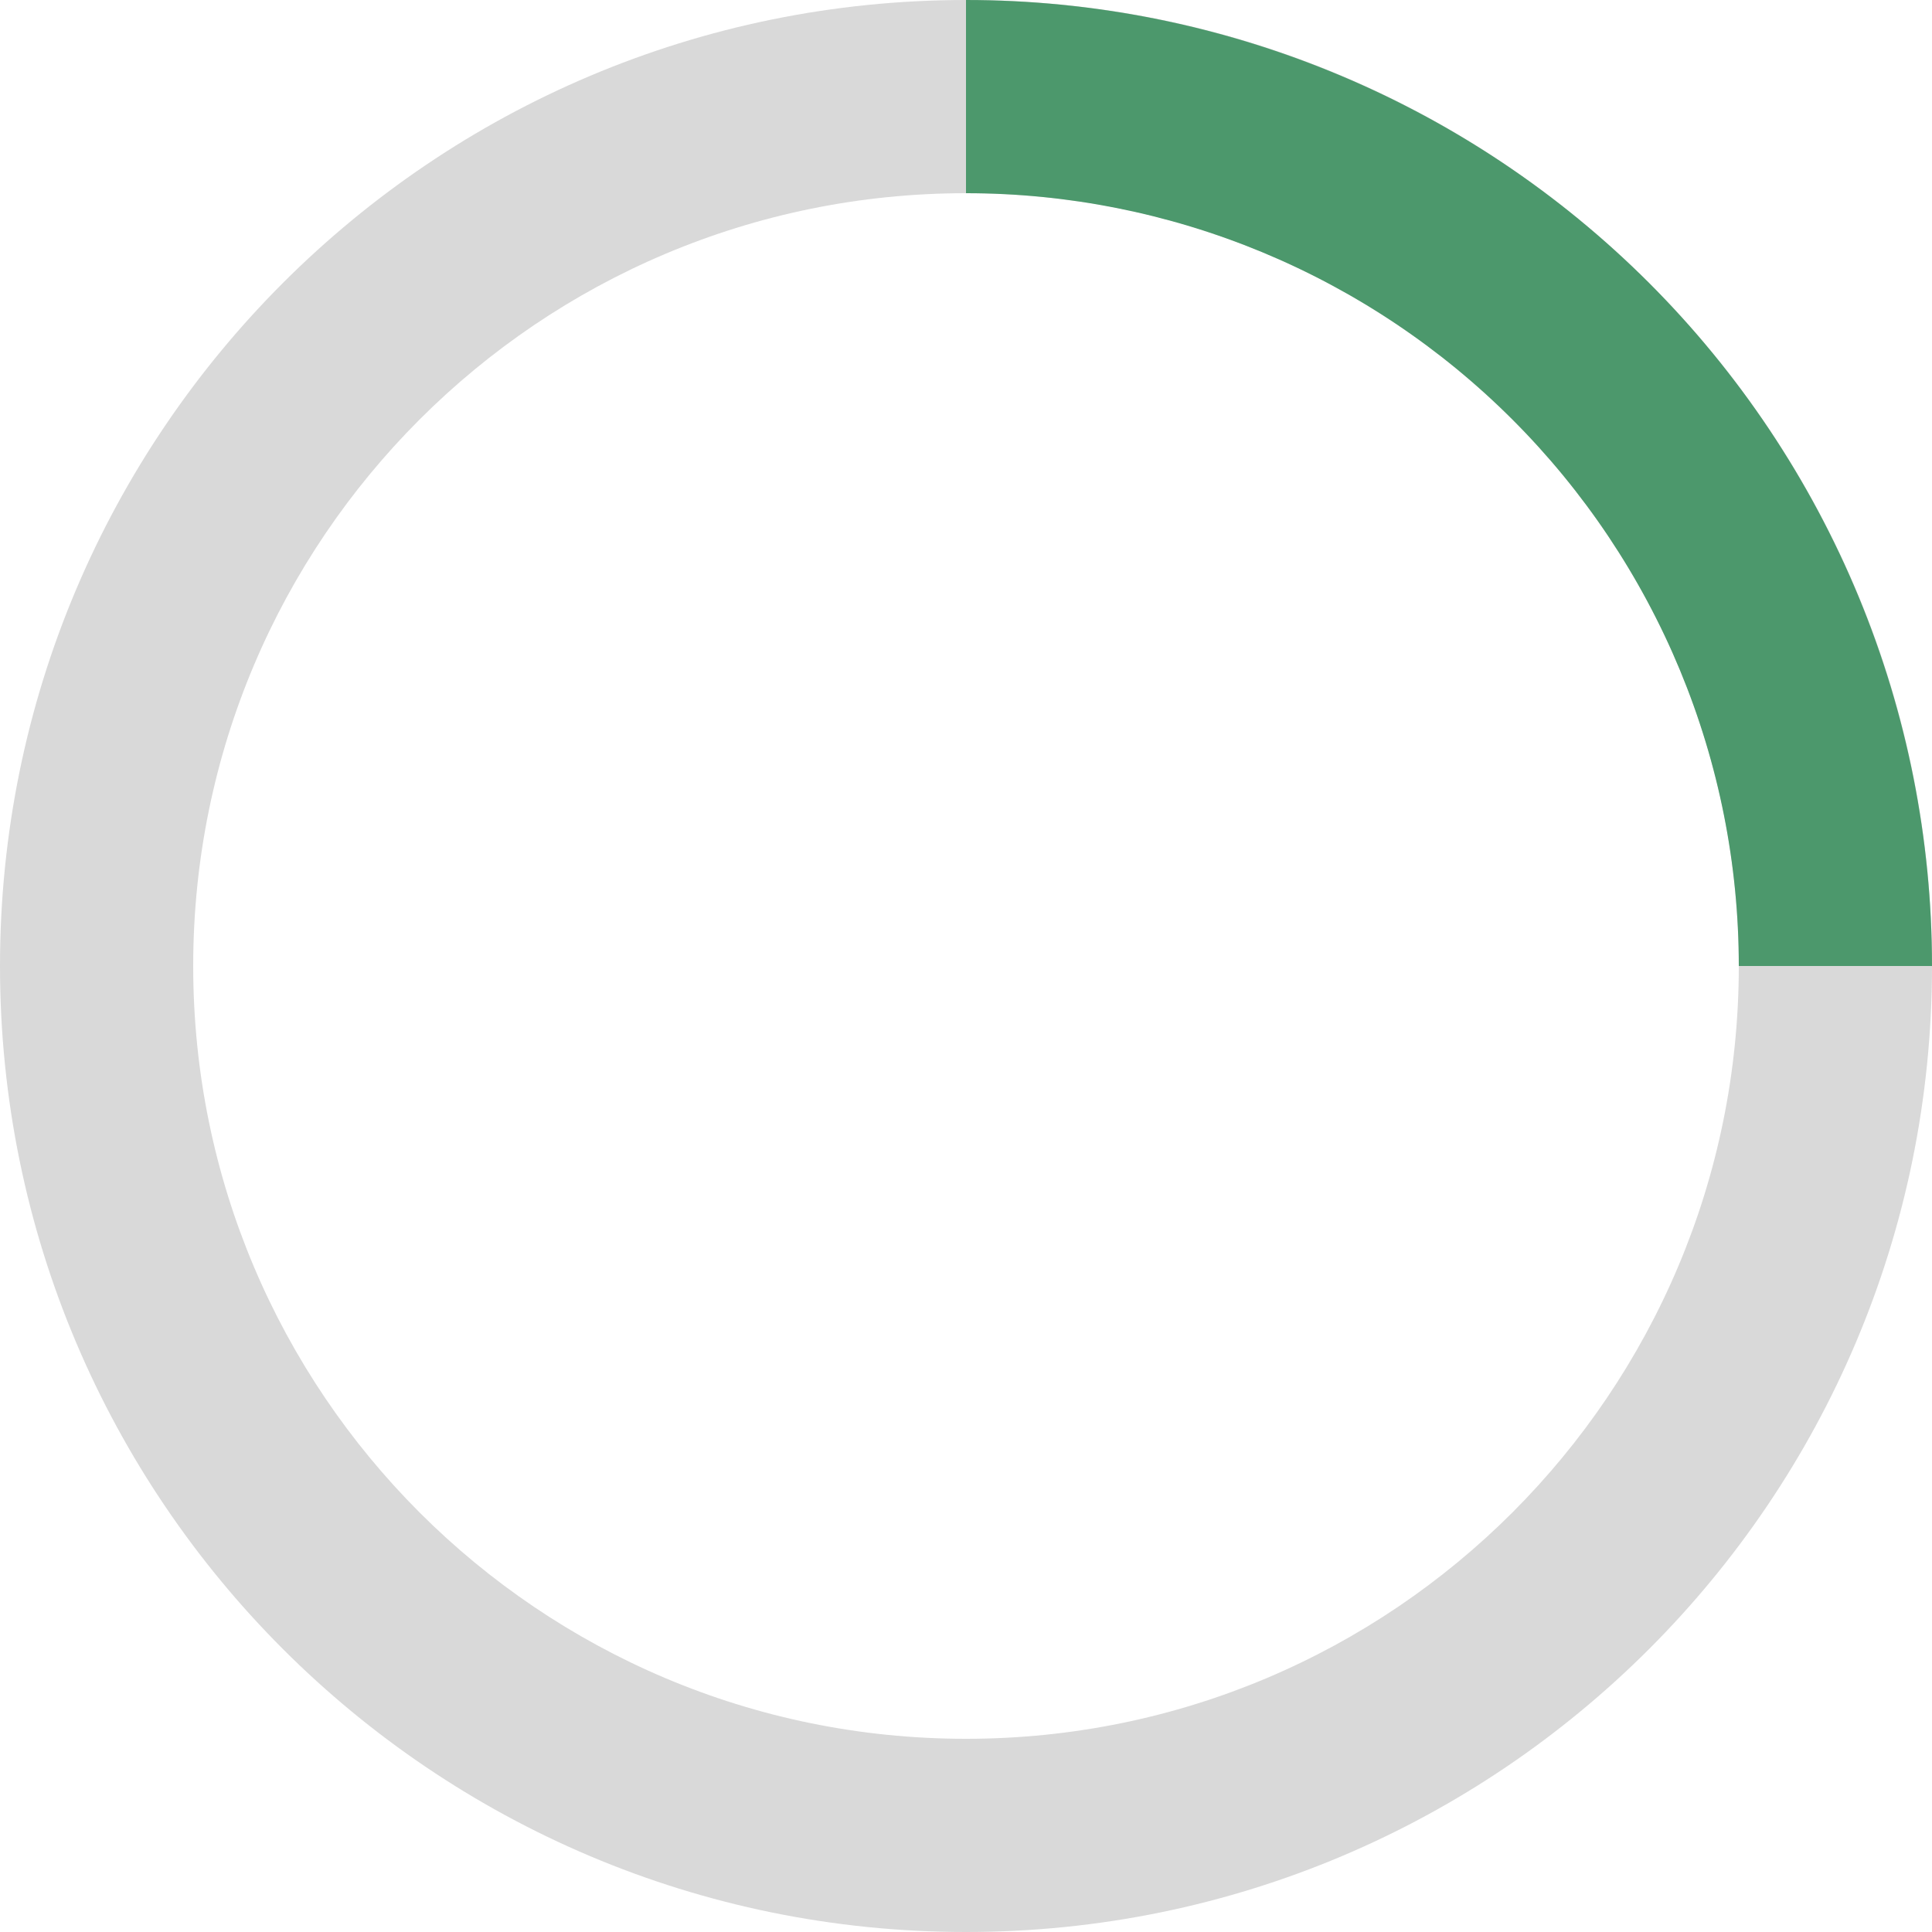 <svg width="92" height="92" viewBox="0 0 92 92" fill="none" xmlns="http://www.w3.org/2000/svg">
<path d="M92 46C92 71.405 71.405 92 46 92C20.595 92 0 71.405 0 46C0 20.595 20.595 0 46 0C71.405 0 92 20.595 92 46ZM9.2 46C9.2 66.324 25.676 82.8 46 82.8C66.324 82.8 82.8 66.324 82.8 46C82.8 25.676 66.324 9.2 46 9.2C25.676 9.2 9.2 25.676 9.2 46Z" fill="#D9D9D9"/>
<path d="M92 46C92 39.959 90.81 33.977 88.499 28.397C86.187 22.816 82.798 17.745 78.527 13.473C74.255 9.202 69.184 5.813 63.603 3.502C58.023 1.19 52.041 -2.64052e-07 46 0L46 9.2C50.833 9.2 55.618 10.152 60.083 12.001C64.547 13.851 68.604 16.561 72.022 19.979C75.439 23.396 78.149 27.453 79.999 31.917C81.848 36.382 82.8 41.167 82.8 46H92Z" fill="#4C986C"/>
</svg>
